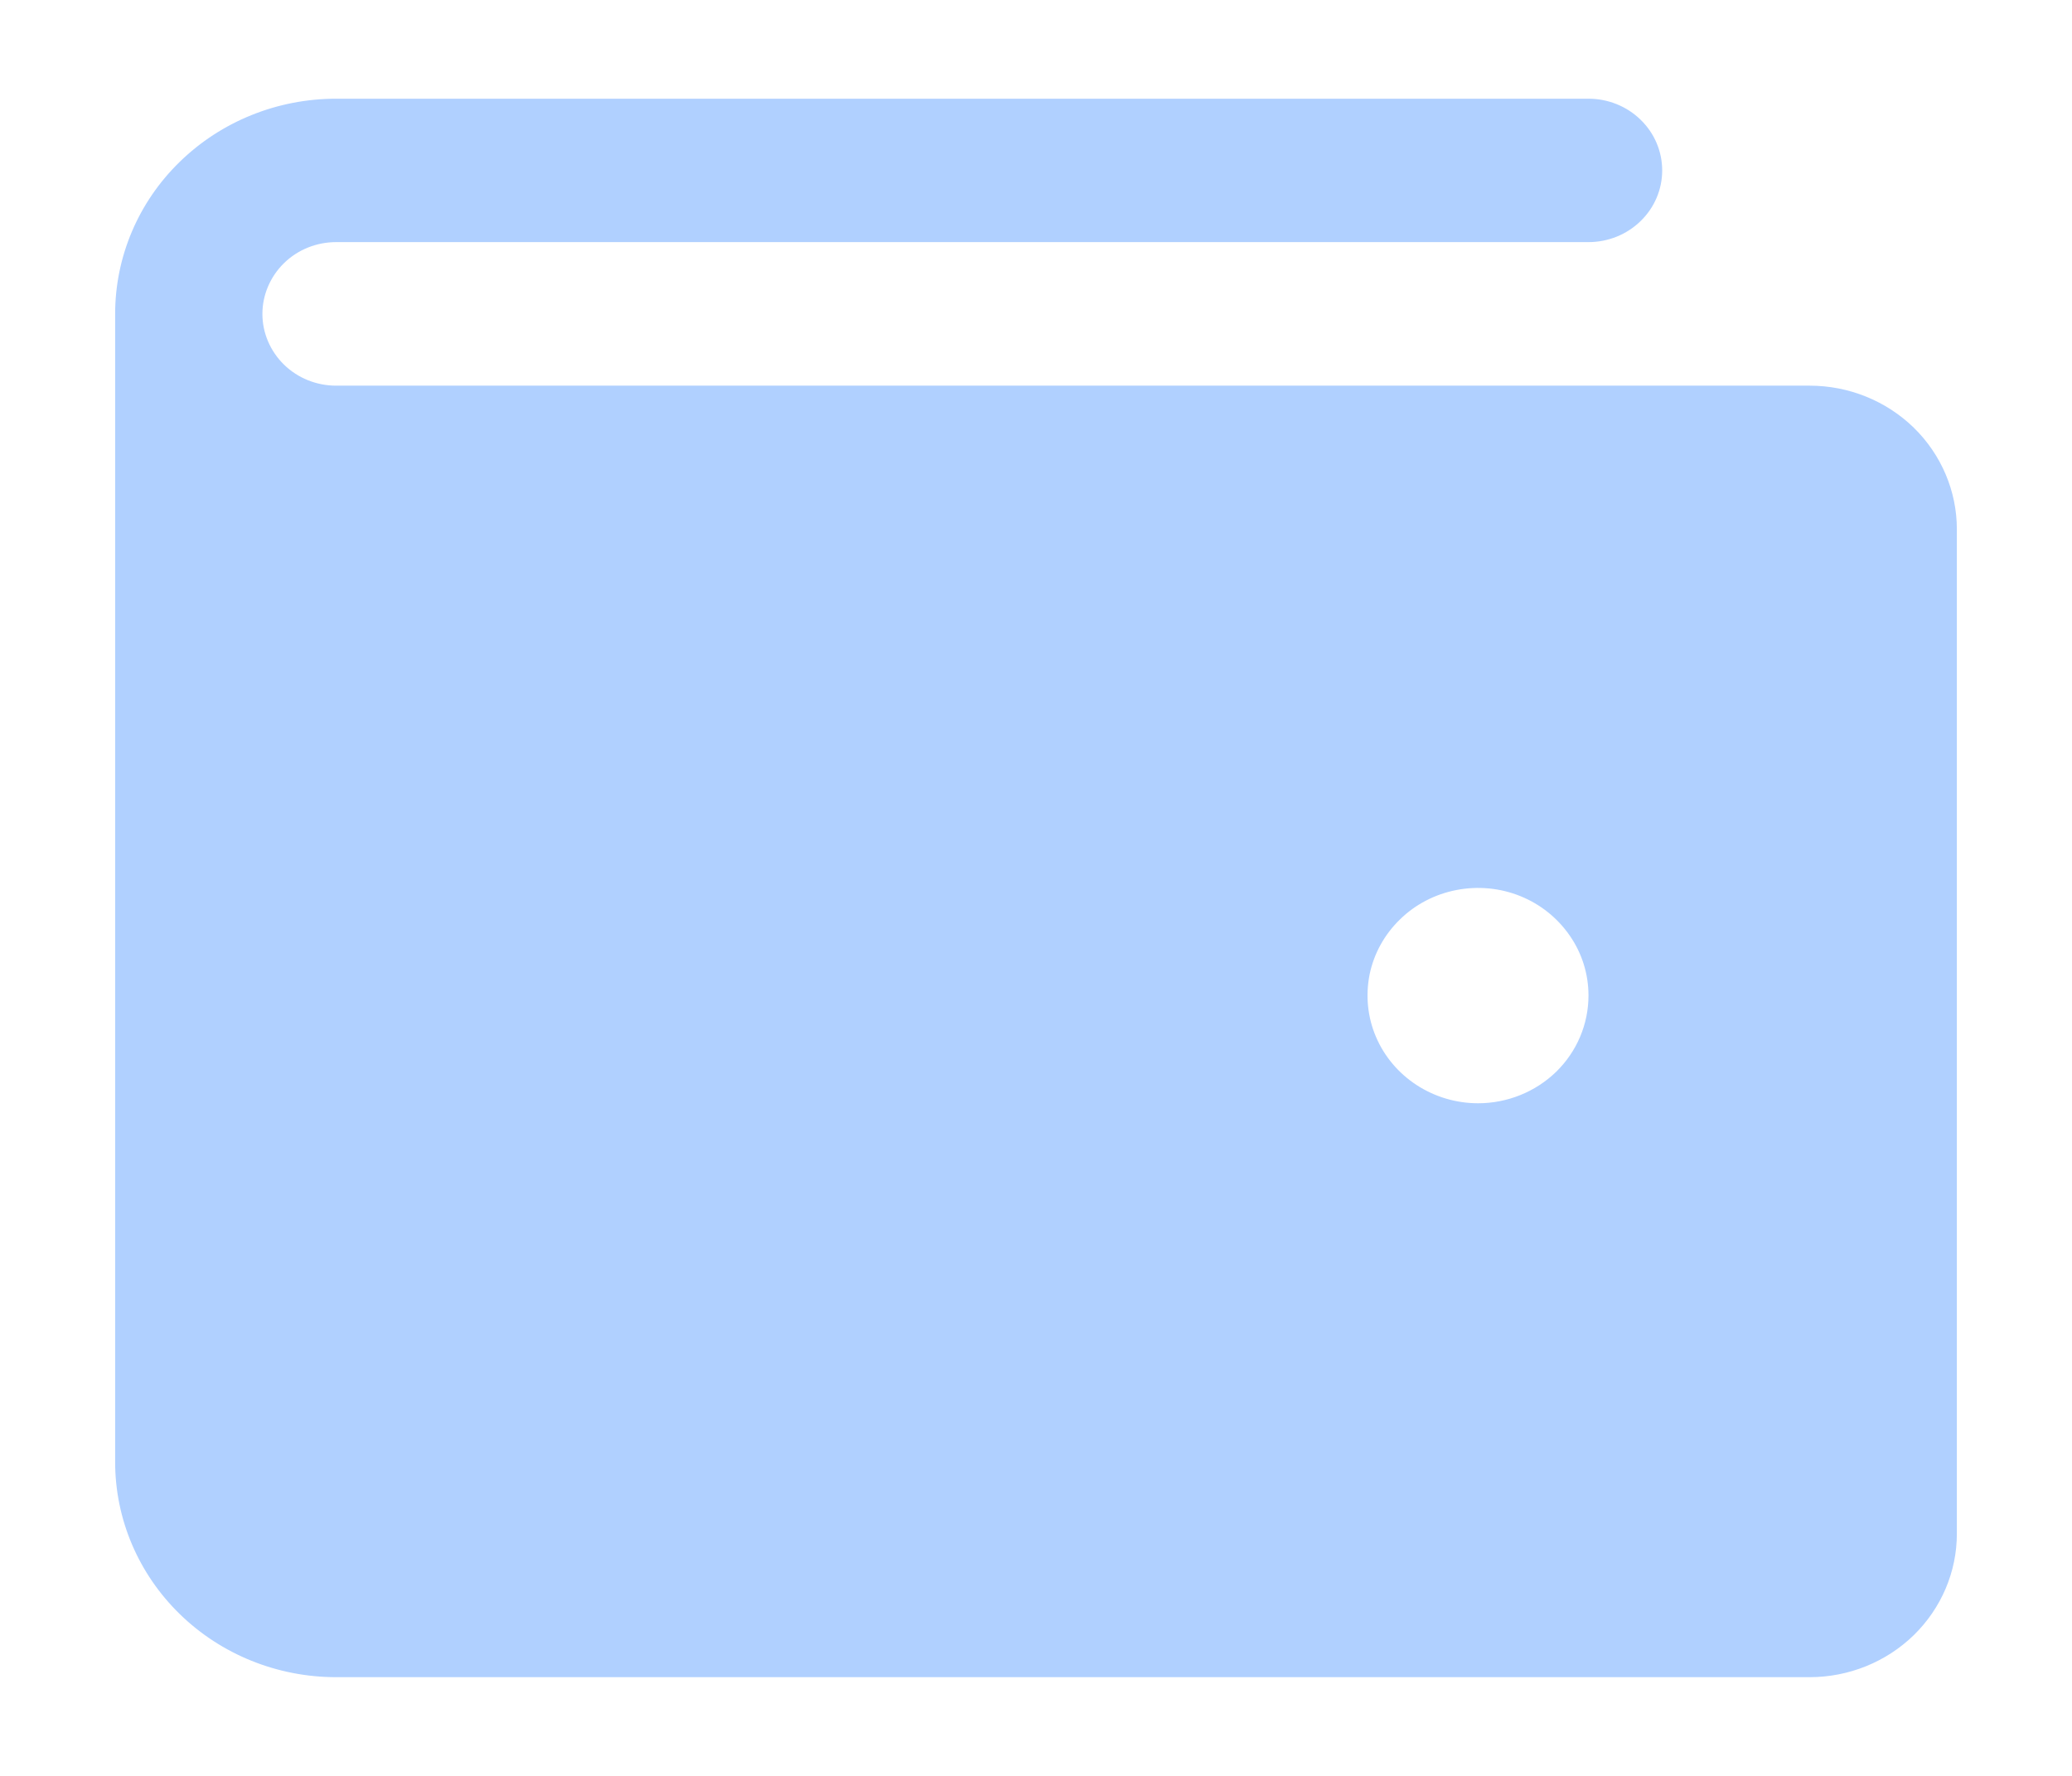 <svg width="14" height="12" viewBox="0 0 14 12" fill="none" xmlns="http://www.w3.org/2000/svg">
    <path d="M12.227 2.606H2.271C2.139 2.606 2.012 2.555 1.919 2.464C1.826 2.373 1.773 2.25 1.773 2.121C1.773 1.993 1.826 1.869 1.919 1.778C2.012 1.687 2.139 1.636 2.271 1.636H10.733C10.865 1.636 10.992 1.585 11.085 1.494C11.179 1.403 11.231 1.28 11.231 1.152C11.231 1.023 11.179 0.9 11.085 0.809C10.992 0.718 10.865 0.667 10.733 0.667H2.271C1.875 0.667 1.495 0.82 1.215 1.093C0.935 1.365 0.778 1.735 0.778 2.121V9.879C0.778 10.265 0.935 10.634 1.215 10.907C1.495 11.18 1.875 11.333 2.271 11.333H12.227C12.491 11.333 12.744 11.231 12.931 11.049C13.117 10.867 13.222 10.621 13.222 10.364V3.576C13.222 3.319 13.117 3.072 12.931 2.89C12.744 2.708 12.491 2.606 12.227 2.606ZM9.987 7.455C9.839 7.455 9.695 7.412 9.572 7.332C9.449 7.252 9.353 7.138 9.297 7.006C9.24 6.873 9.226 6.726 9.254 6.585C9.283 6.444 9.354 6.315 9.459 6.213C9.563 6.111 9.696 6.042 9.841 6.014C9.986 5.986 10.136 6 10.272 6.055C10.409 6.11 10.525 6.204 10.607 6.323C10.69 6.443 10.733 6.583 10.733 6.727C10.733 6.92 10.655 7.105 10.515 7.242C10.375 7.378 10.185 7.455 9.987 7.455Z" fill="#B0D0FF"/>
</svg>

